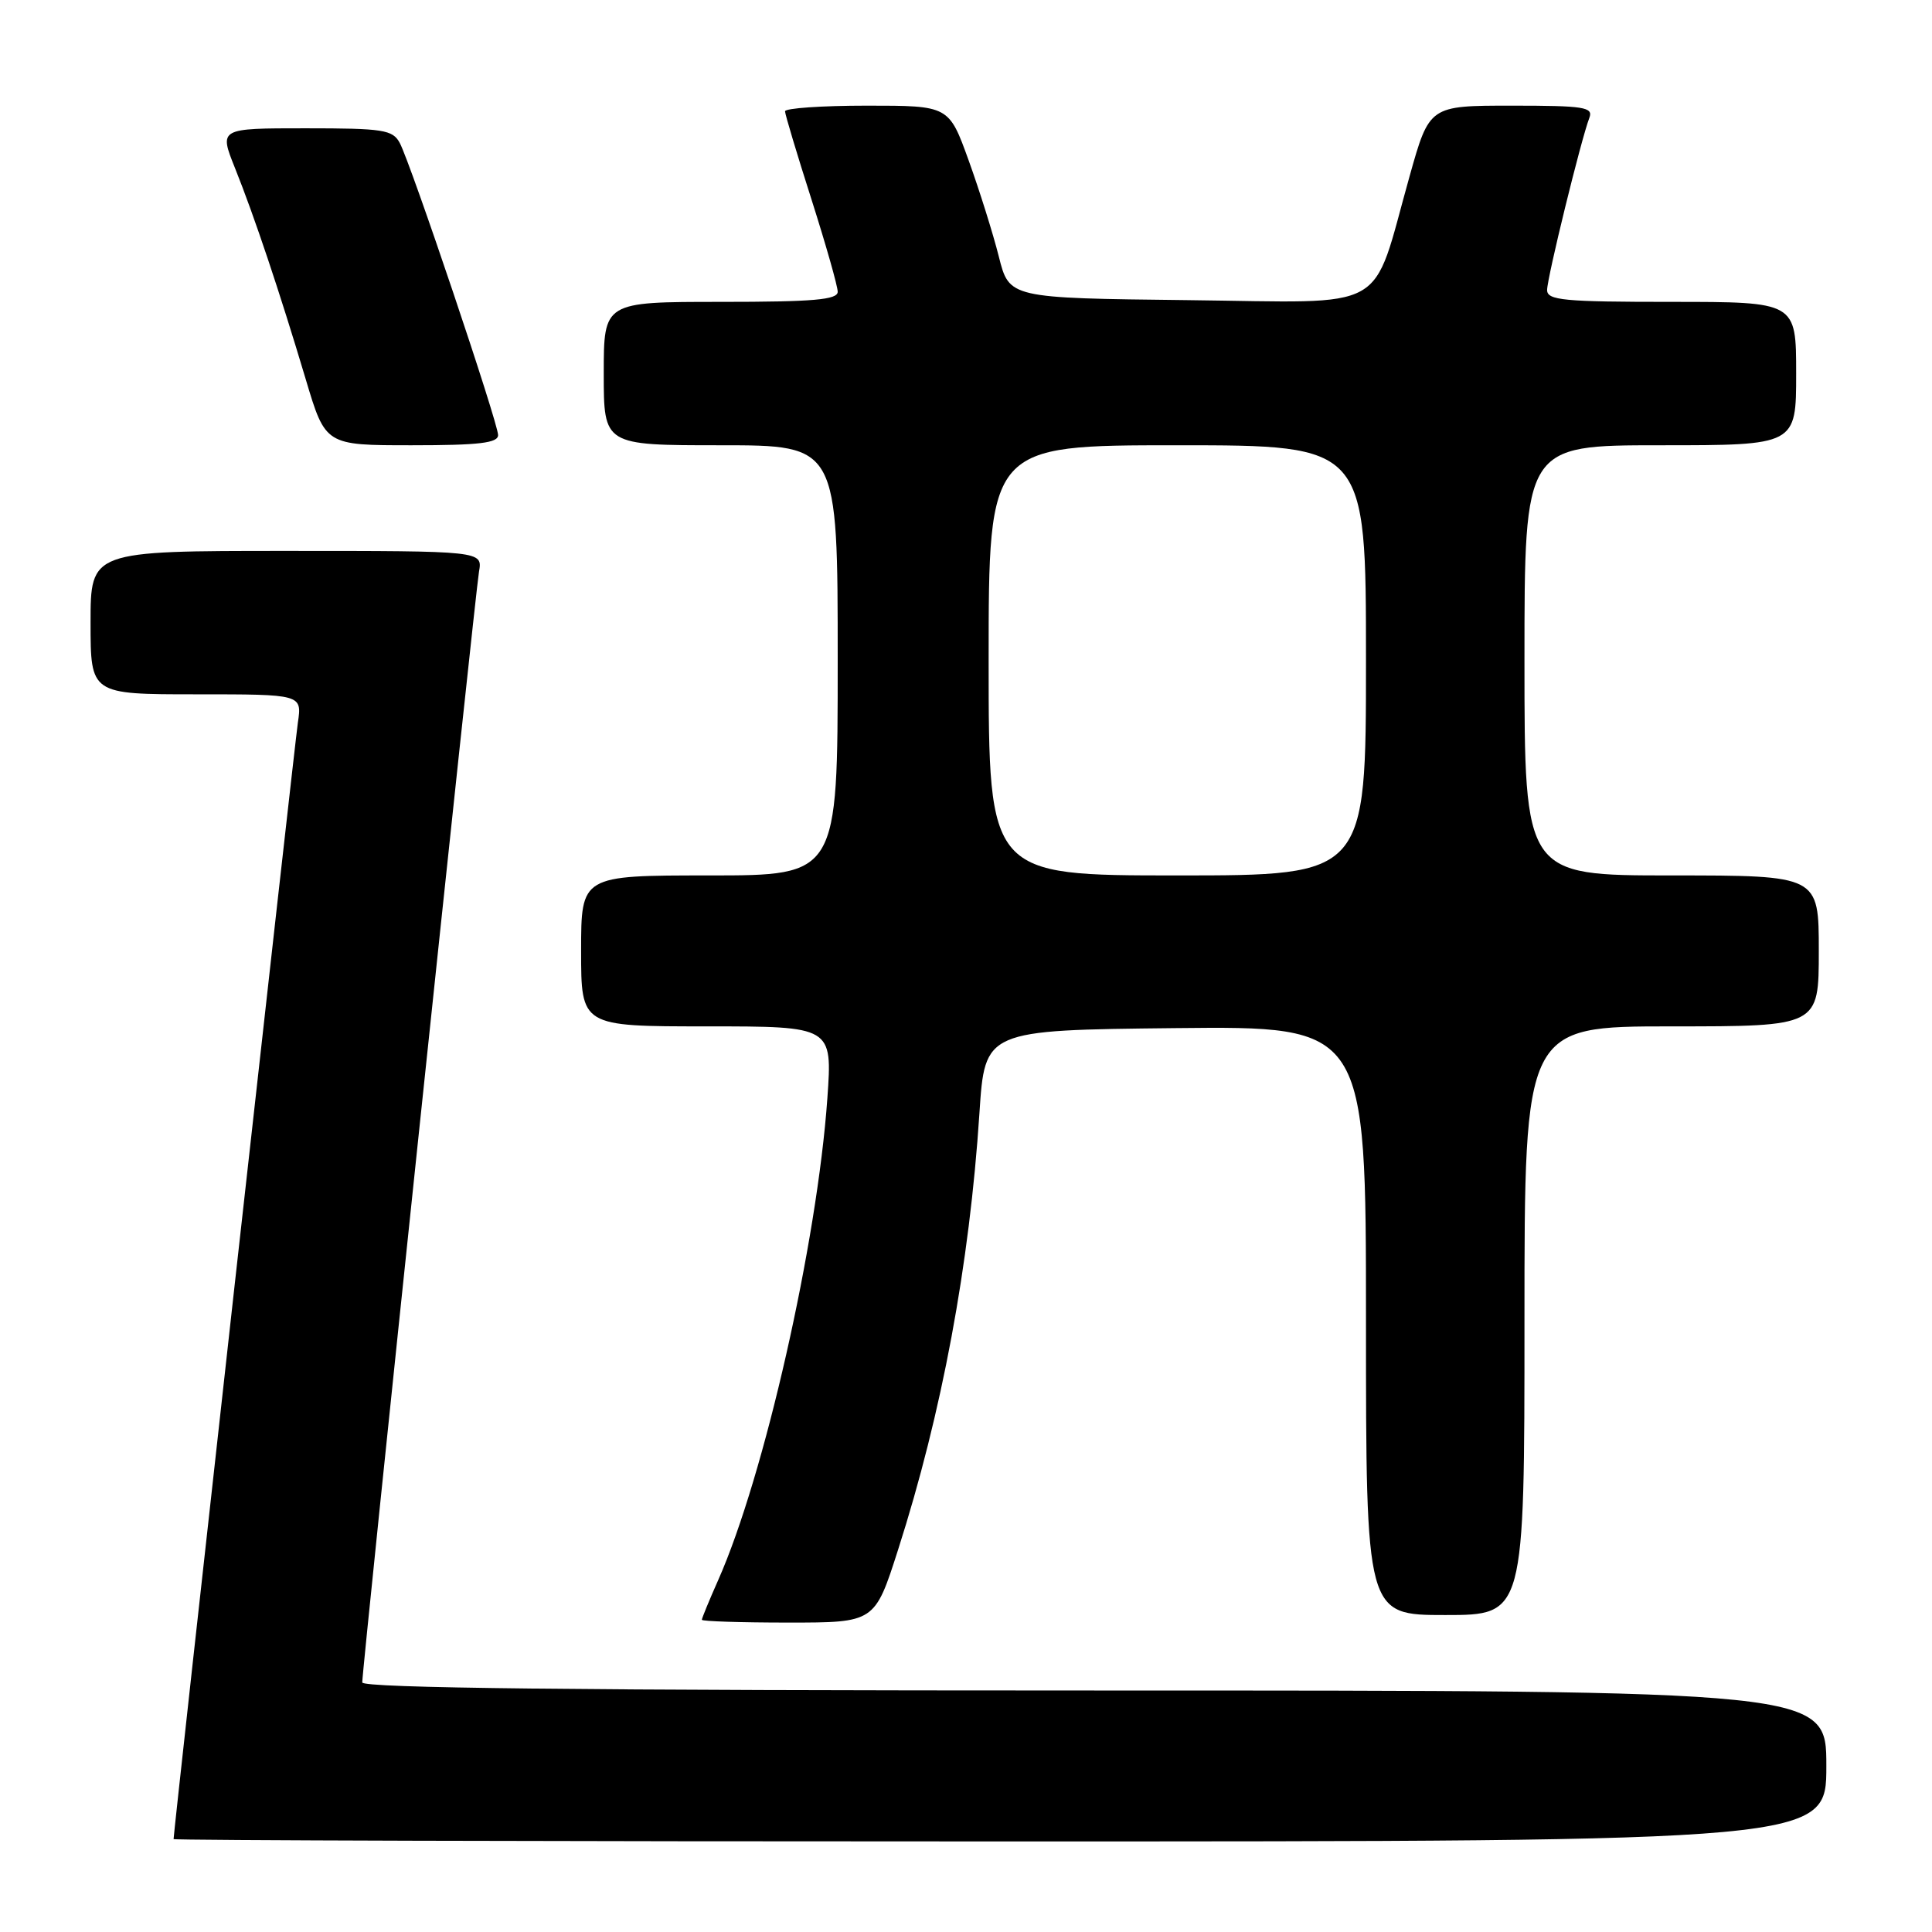 <?xml version="1.0" encoding="UTF-8" standalone="no"?>
<!DOCTYPE svg PUBLIC "-//W3C//DTD SVG 1.1//EN" "http://www.w3.org/Graphics/SVG/1.1/DTD/svg11.dtd" >
<svg xmlns="http://www.w3.org/2000/svg" xmlns:xlink="http://www.w3.org/1999/xlink" version="1.1" viewBox="0 0 256 256">
 <g >
 <path fill="currentColor"
d=" M 242.00 234.00 C 242.00 224.00 242.00 224.00 145.00 224.00 C 76.54 224.00 48.00 223.68 48.00 222.93 C 48.00 221.02 62.97 78.60 63.47 75.75 C 63.95 73.00 63.95 73.00 37.97 73.00 C 12.00 73.00 12.00 73.00 12.00 82.50 C 12.00 92.00 12.00 92.00 26.01 92.00 C 40.02 92.00 40.02 92.00 39.47 95.75 C 39.02 98.85 23.00 242.69 23.00 243.69 C 23.00 243.86 72.28 244.00 132.50 244.00 C 242.00 244.00 242.00 244.00 242.00 234.00 Z  M 119.00 205.35 C 124.81 187.22 128.47 167.56 129.78 147.50 C 130.50 136.50 130.50 136.50 155.75 136.23 C 181.00 135.97 181.00 135.97 181.00 174.98 C 181.00 214.00 181.00 214.00 191.50 214.00 C 202.00 214.00 202.00 214.00 202.00 175.00 C 202.00 136.00 202.00 136.00 221.50 136.00 C 241.00 136.00 241.00 136.00 241.00 126.00 C 241.00 116.00 241.00 116.00 221.50 116.00 C 202.00 116.00 202.00 116.00 202.00 87.50 C 202.00 59.00 202.00 59.00 220.00 59.00 C 238.00 59.00 238.00 59.00 238.00 49.50 C 238.00 40.00 238.00 40.00 221.50 40.00 C 207.18 40.00 205.00 39.79 205.00 38.43 C 205.00 36.81 209.50 18.47 210.60 15.61 C 211.14 14.19 209.91 14.00 200.31 14.00 C 189.40 14.00 189.40 14.00 186.77 23.38 C 181.62 41.70 184.53 40.08 157.41 39.77 C 133.73 39.50 133.73 39.50 132.35 34.00 C 131.59 30.98 129.79 25.24 128.35 21.25 C 125.73 14.00 125.73 14.00 114.87 14.00 C 108.89 14.00 104.01 14.34 104.02 14.75 C 104.03 15.16 105.60 20.41 107.52 26.41 C 109.43 32.41 111.00 37.92 111.00 38.66 C 111.00 39.72 107.81 40.00 95.50 40.00 C 80.00 40.00 80.00 40.00 80.00 49.50 C 80.00 59.00 80.00 59.00 95.50 59.00 C 111.00 59.00 111.00 59.00 111.00 87.50 C 111.00 116.00 111.00 116.00 94.00 116.00 C 77.00 116.00 77.00 116.00 77.00 126.00 C 77.00 136.00 77.00 136.00 93.65 136.00 C 110.30 136.00 110.30 136.00 109.63 145.53 C 108.28 164.65 101.27 195.61 95.16 209.38 C 93.97 212.06 93.00 214.42 93.00 214.63 C 93.00 214.83 98.15 215.00 104.45 215.00 C 115.91 215.00 115.91 215.00 119.00 205.35 Z  M 66.00 57.65 C 66.00 56.03 54.44 21.69 52.97 18.94 C 52.03 17.19 50.78 17.00 40.48 17.00 C 29.03 17.00 29.03 17.00 31.13 22.25 C 33.70 28.66 37.03 38.60 40.51 50.25 C 43.12 59.00 43.12 59.00 54.56 59.00 C 63.50 59.00 66.00 58.70 66.00 57.65 Z  M 131.00 87.50 C 131.00 59.00 131.00 59.00 156.00 59.00 C 181.00 59.00 181.00 59.00 181.00 87.50 C 181.00 116.00 181.00 116.00 156.00 116.00 C 131.00 116.00 131.00 116.00 131.00 87.50 Z "/>
</g>
</svg>